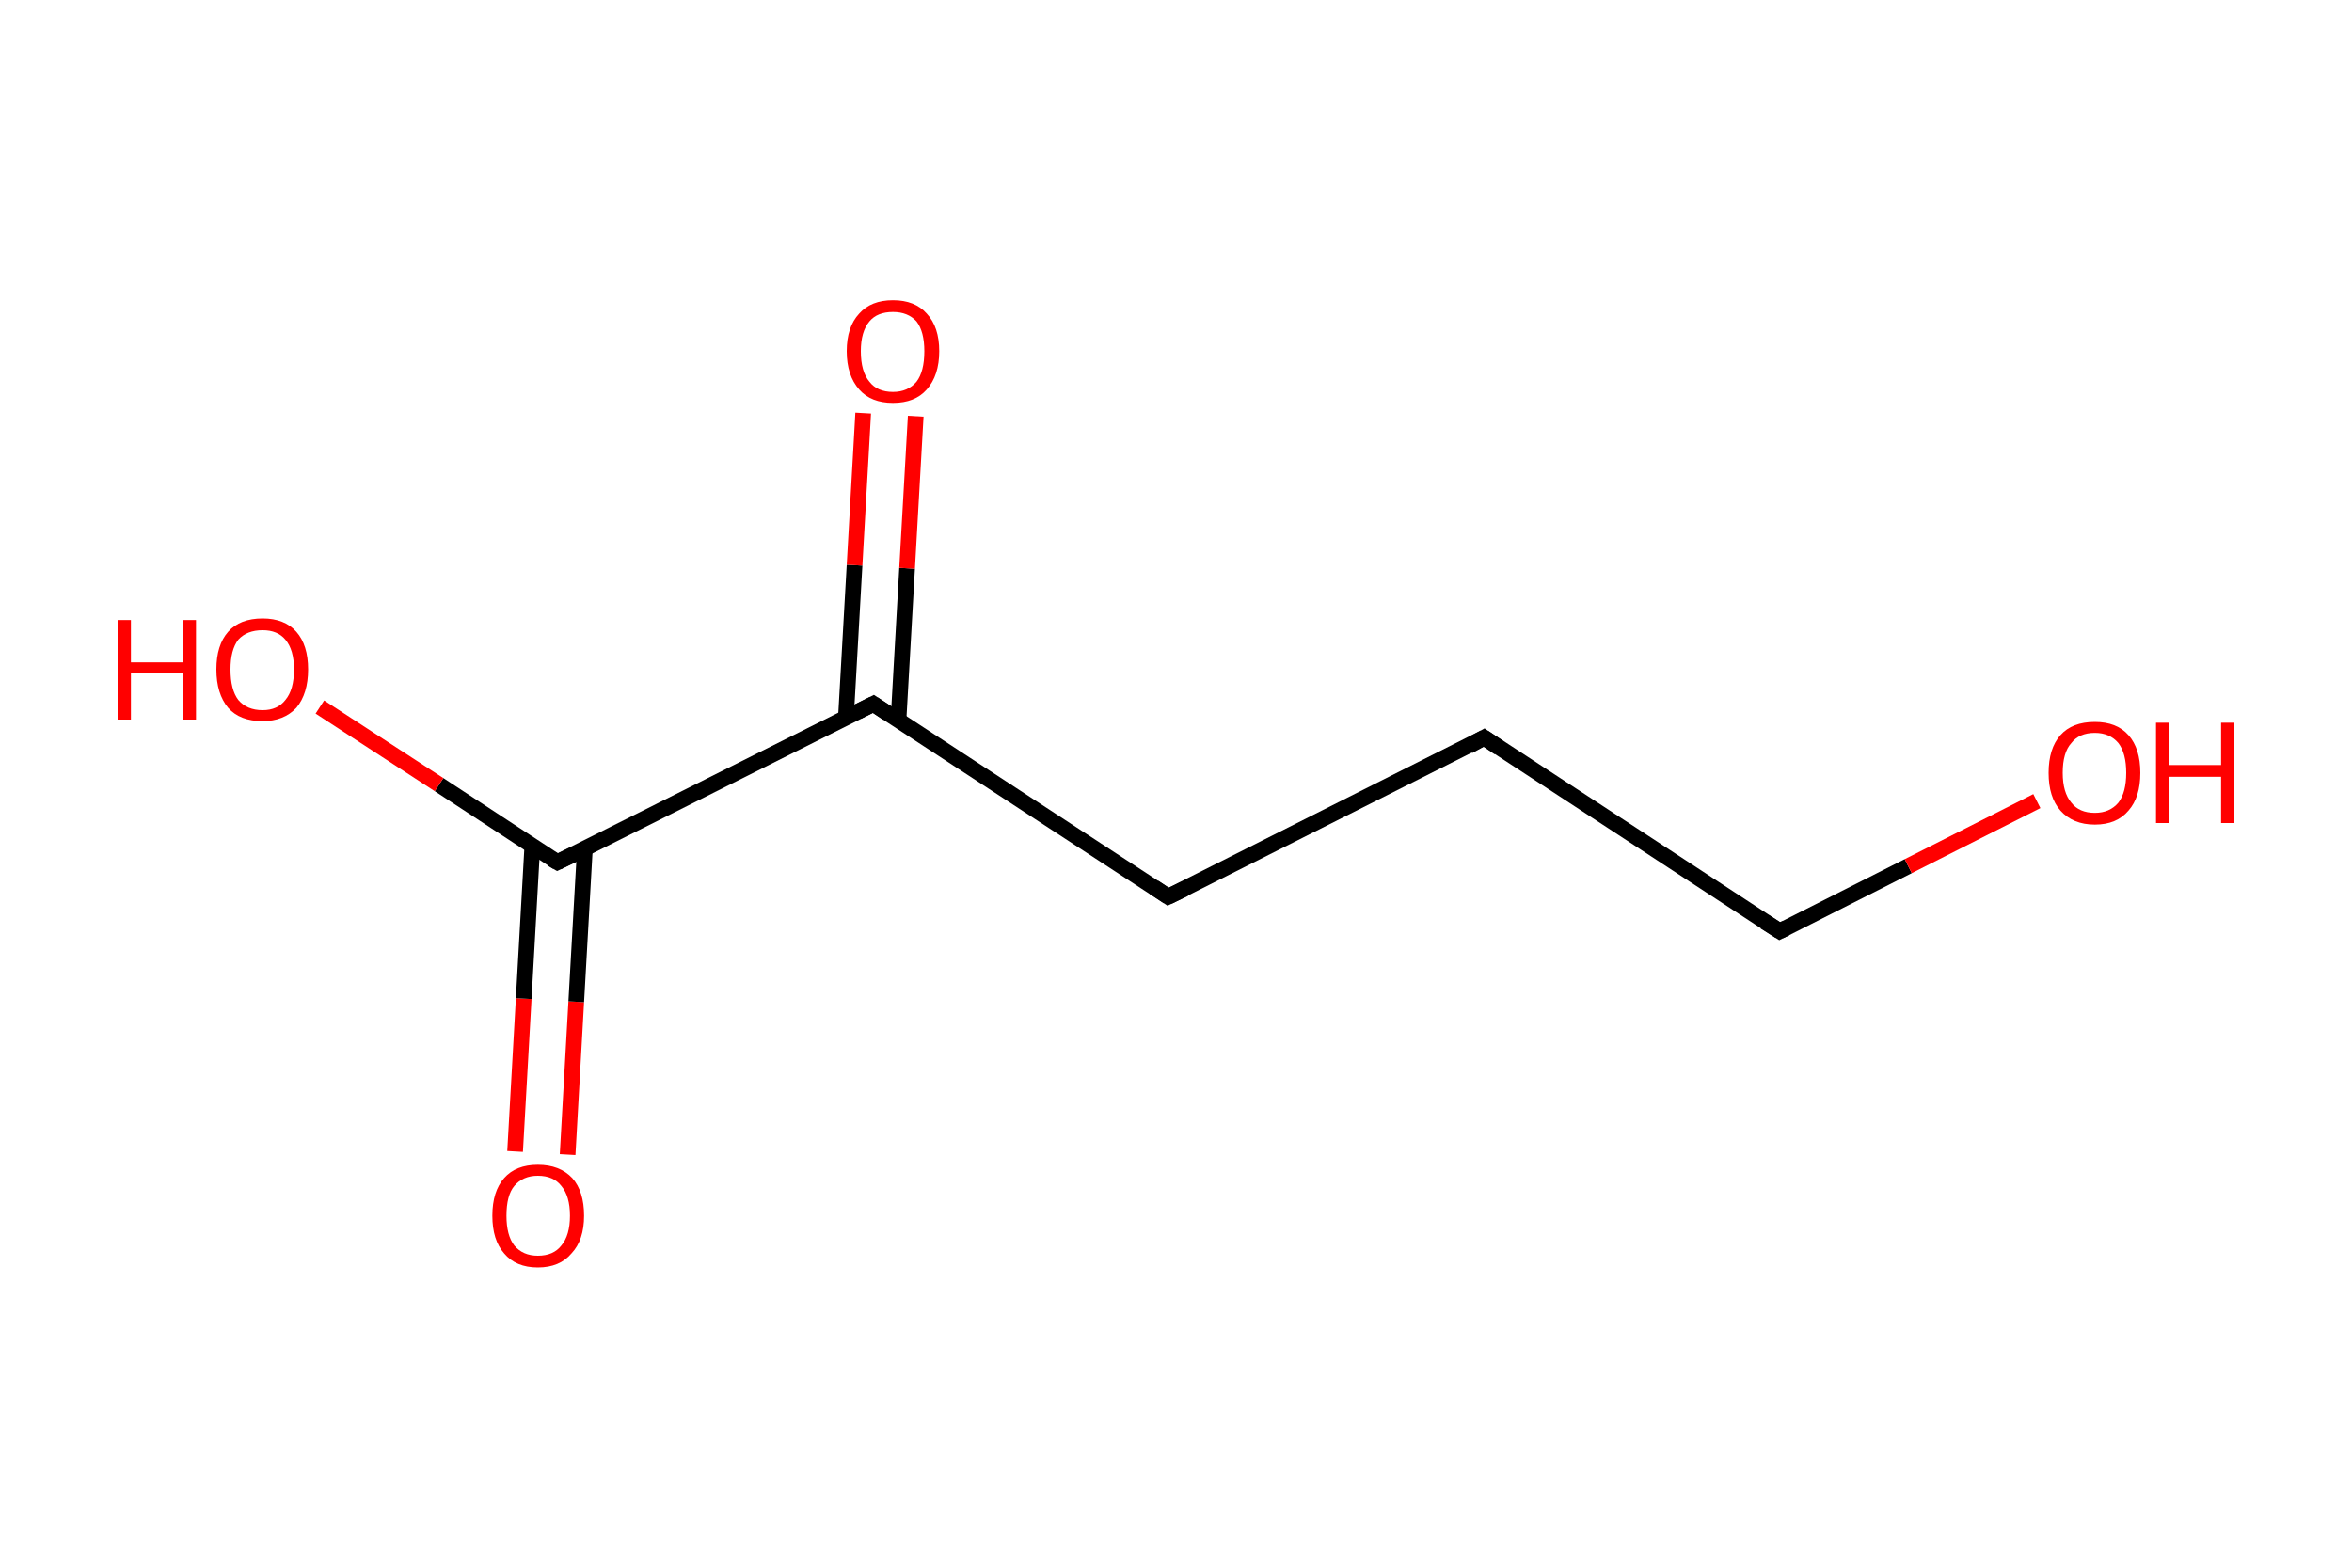 <?xml version='1.0' encoding='iso-8859-1'?>
<svg version='1.1' baseProfile='full'
              xmlns='http://www.w3.org/2000/svg'
                      xmlns:rdkit='http://www.rdkit.org/xml'
                      xmlns:xlink='http://www.w3.org/1999/xlink'
                  xml:space='preserve'
width='300px' height='200px' viewBox='0 0 300 200'>
<!-- END OF HEADER -->
<rect style='opacity:1.0;fill:#FFFFFF;stroke:none' width='300.0' height='200.0' x='0.0' y='0.0'> </rect>
<path class='bond-0 atom-0 atom-1' d='M 65.7,146.9 L 66.8,127.4' style='fill:none;fill-rule:evenodd;stroke:#FF0000;stroke-width:2.0px;stroke-linecap:butt;stroke-linejoin:miter;stroke-opacity:1' />
<path class='bond-0 atom-0 atom-1' d='M 66.8,127.4 L 67.9,107.9' style='fill:none;fill-rule:evenodd;stroke:#000000;stroke-width:2.0px;stroke-linecap:butt;stroke-linejoin:miter;stroke-opacity:1' />
<path class='bond-0 atom-0 atom-1' d='M 72.4,147.3 L 73.5,127.8' style='fill:none;fill-rule:evenodd;stroke:#FF0000;stroke-width:2.0px;stroke-linecap:butt;stroke-linejoin:miter;stroke-opacity:1' />
<path class='bond-0 atom-0 atom-1' d='M 73.5,127.8 L 74.6,108.3' style='fill:none;fill-rule:evenodd;stroke:#000000;stroke-width:2.0px;stroke-linecap:butt;stroke-linejoin:miter;stroke-opacity:1' />
<path class='bond-1 atom-1 atom-2' d='M 71.1,110.0 L 56.0,100.1' style='fill:none;fill-rule:evenodd;stroke:#000000;stroke-width:2.0px;stroke-linecap:butt;stroke-linejoin:miter;stroke-opacity:1' />
<path class='bond-1 atom-1 atom-2' d='M 56.0,100.1 L 40.8,90.2' style='fill:none;fill-rule:evenodd;stroke:#FF0000;stroke-width:2.0px;stroke-linecap:butt;stroke-linejoin:miter;stroke-opacity:1' />
<path class='bond-2 atom-1 atom-3' d='M 71.1,110.0 L 111.4,89.8' style='fill:none;fill-rule:evenodd;stroke:#000000;stroke-width:2.0px;stroke-linecap:butt;stroke-linejoin:miter;stroke-opacity:1' />
<path class='bond-3 atom-3 atom-4' d='M 114.6,91.9 L 115.7,72.5' style='fill:none;fill-rule:evenodd;stroke:#000000;stroke-width:2.0px;stroke-linecap:butt;stroke-linejoin:miter;stroke-opacity:1' />
<path class='bond-3 atom-3 atom-4' d='M 115.7,72.5 L 116.8,53.1' style='fill:none;fill-rule:evenodd;stroke:#FF0000;stroke-width:2.0px;stroke-linecap:butt;stroke-linejoin:miter;stroke-opacity:1' />
<path class='bond-3 atom-3 atom-4' d='M 107.9,91.5 L 109.0,72.1' style='fill:none;fill-rule:evenodd;stroke:#000000;stroke-width:2.0px;stroke-linecap:butt;stroke-linejoin:miter;stroke-opacity:1' />
<path class='bond-3 atom-3 atom-4' d='M 109.0,72.1 L 110.1,52.7' style='fill:none;fill-rule:evenodd;stroke:#FF0000;stroke-width:2.0px;stroke-linecap:butt;stroke-linejoin:miter;stroke-opacity:1' />
<path class='bond-4 atom-3 atom-5' d='M 111.4,89.8 L 149.0,114.4' style='fill:none;fill-rule:evenodd;stroke:#000000;stroke-width:2.0px;stroke-linecap:butt;stroke-linejoin:miter;stroke-opacity:1' />
<path class='bond-5 atom-5 atom-6' d='M 149.0,114.4 L 189.3,94.1' style='fill:none;fill-rule:evenodd;stroke:#000000;stroke-width:2.0px;stroke-linecap:butt;stroke-linejoin:miter;stroke-opacity:1' />
<path class='bond-6 atom-6 atom-7' d='M 189.3,94.1 L 227.0,118.8' style='fill:none;fill-rule:evenodd;stroke:#000000;stroke-width:2.0px;stroke-linecap:butt;stroke-linejoin:miter;stroke-opacity:1' />
<path class='bond-7 atom-7 atom-8' d='M 227.0,118.8 L 243.4,110.5' style='fill:none;fill-rule:evenodd;stroke:#000000;stroke-width:2.0px;stroke-linecap:butt;stroke-linejoin:miter;stroke-opacity:1' />
<path class='bond-7 atom-7 atom-8' d='M 243.4,110.5 L 259.8,102.2' style='fill:none;fill-rule:evenodd;stroke:#FF0000;stroke-width:2.0px;stroke-linecap:butt;stroke-linejoin:miter;stroke-opacity:1' />
<path d='M 70.4,109.6 L 71.1,110.0 L 73.2,109.0' style='fill:none;stroke:#000000;stroke-width:2.0px;stroke-linecap:butt;stroke-linejoin:miter;stroke-opacity:1;' />
<path d='M 109.4,90.8 L 111.4,89.8 L 113.2,91.0' style='fill:none;stroke:#000000;stroke-width:2.0px;stroke-linecap:butt;stroke-linejoin:miter;stroke-opacity:1;' />
<path d='M 147.2,113.2 L 149.0,114.4 L 151.1,113.4' style='fill:none;stroke:#000000;stroke-width:2.0px;stroke-linecap:butt;stroke-linejoin:miter;stroke-opacity:1;' />
<path d='M 187.3,95.2 L 189.3,94.1 L 191.2,95.4' style='fill:none;stroke:#000000;stroke-width:2.0px;stroke-linecap:butt;stroke-linejoin:miter;stroke-opacity:1;' />
<path d='M 225.1,117.6 L 227.0,118.8 L 227.8,118.4' style='fill:none;stroke:#000000;stroke-width:2.0px;stroke-linecap:butt;stroke-linejoin:miter;stroke-opacity:1;' />
<path class='atom-0' d='M 62.8 155.1
Q 62.8 152.0, 64.3 150.3
Q 65.8 148.6, 68.6 148.6
Q 71.4 148.6, 73.0 150.3
Q 74.5 152.0, 74.5 155.1
Q 74.5 158.2, 72.9 159.9
Q 71.4 161.7, 68.6 161.7
Q 65.8 161.7, 64.3 159.9
Q 62.8 158.2, 62.8 155.1
M 68.6 160.2
Q 70.6 160.2, 71.6 158.9
Q 72.7 157.6, 72.7 155.1
Q 72.7 152.6, 71.6 151.3
Q 70.6 150.0, 68.6 150.0
Q 66.7 150.0, 65.6 151.3
Q 64.6 152.5, 64.6 155.1
Q 64.6 157.6, 65.6 158.9
Q 66.7 160.2, 68.6 160.2
' fill='#FF0000'/>
<path class='atom-2' d='M 15.0 79.1
L 16.7 79.1
L 16.7 84.5
L 23.3 84.5
L 23.3 79.1
L 25.0 79.1
L 25.0 91.8
L 23.3 91.8
L 23.3 85.9
L 16.7 85.9
L 16.7 91.8
L 15.0 91.8
L 15.0 79.1
' fill='#FF0000'/>
<path class='atom-2' d='M 27.6 85.4
Q 27.6 82.3, 29.1 80.6
Q 30.6 78.9, 33.5 78.9
Q 36.3 78.9, 37.8 80.6
Q 39.3 82.3, 39.3 85.4
Q 39.3 88.5, 37.8 90.3
Q 36.2 92.0, 33.5 92.0
Q 30.6 92.0, 29.1 90.3
Q 27.6 88.5, 27.6 85.4
M 33.5 90.6
Q 35.4 90.6, 36.4 89.3
Q 37.5 88.0, 37.5 85.4
Q 37.5 82.9, 36.4 81.6
Q 35.4 80.4, 33.5 80.4
Q 31.5 80.4, 30.4 81.6
Q 29.4 82.9, 29.4 85.4
Q 29.4 88.0, 30.4 89.3
Q 31.5 90.6, 33.5 90.6
' fill='#FF0000'/>
<path class='atom-4' d='M 108.0 44.8
Q 108.0 41.7, 109.6 40.0
Q 111.1 38.3, 113.9 38.3
Q 116.7 38.3, 118.2 40.0
Q 119.8 41.7, 119.8 44.8
Q 119.8 47.9, 118.2 49.7
Q 116.7 51.4, 113.9 51.4
Q 111.1 51.4, 109.6 49.7
Q 108.0 47.9, 108.0 44.8
M 113.9 50.0
Q 115.8 50.0, 116.9 48.7
Q 117.9 47.4, 117.9 44.8
Q 117.9 42.3, 116.9 41.0
Q 115.8 39.8, 113.9 39.8
Q 111.9 39.8, 110.9 41.0
Q 109.8 42.3, 109.8 44.8
Q 109.8 47.4, 110.9 48.7
Q 111.9 50.0, 113.9 50.0
' fill='#FF0000'/>
<path class='atom-8' d='M 261.3 98.6
Q 261.3 95.5, 262.8 93.8
Q 264.3 92.1, 267.2 92.1
Q 270.0 92.1, 271.5 93.8
Q 273.0 95.5, 273.0 98.6
Q 273.0 101.7, 271.5 103.4
Q 270.0 105.2, 267.2 105.2
Q 264.4 105.2, 262.8 103.4
Q 261.3 101.7, 261.3 98.6
M 267.2 103.7
Q 269.1 103.7, 270.2 102.4
Q 271.2 101.1, 271.2 98.6
Q 271.2 96.1, 270.2 94.8
Q 269.1 93.5, 267.2 93.5
Q 265.2 93.5, 264.2 94.8
Q 263.1 96.0, 263.1 98.6
Q 263.1 101.1, 264.2 102.4
Q 265.2 103.7, 267.2 103.7
' fill='#FF0000'/>
<path class='atom-8' d='M 275.0 92.2
L 276.7 92.2
L 276.7 97.6
L 283.3 97.6
L 283.3 92.2
L 285.0 92.2
L 285.0 105.0
L 283.3 105.0
L 283.3 99.1
L 276.7 99.1
L 276.7 105.0
L 275.0 105.0
L 275.0 92.2
' fill='#FF0000'/>
</svg>
